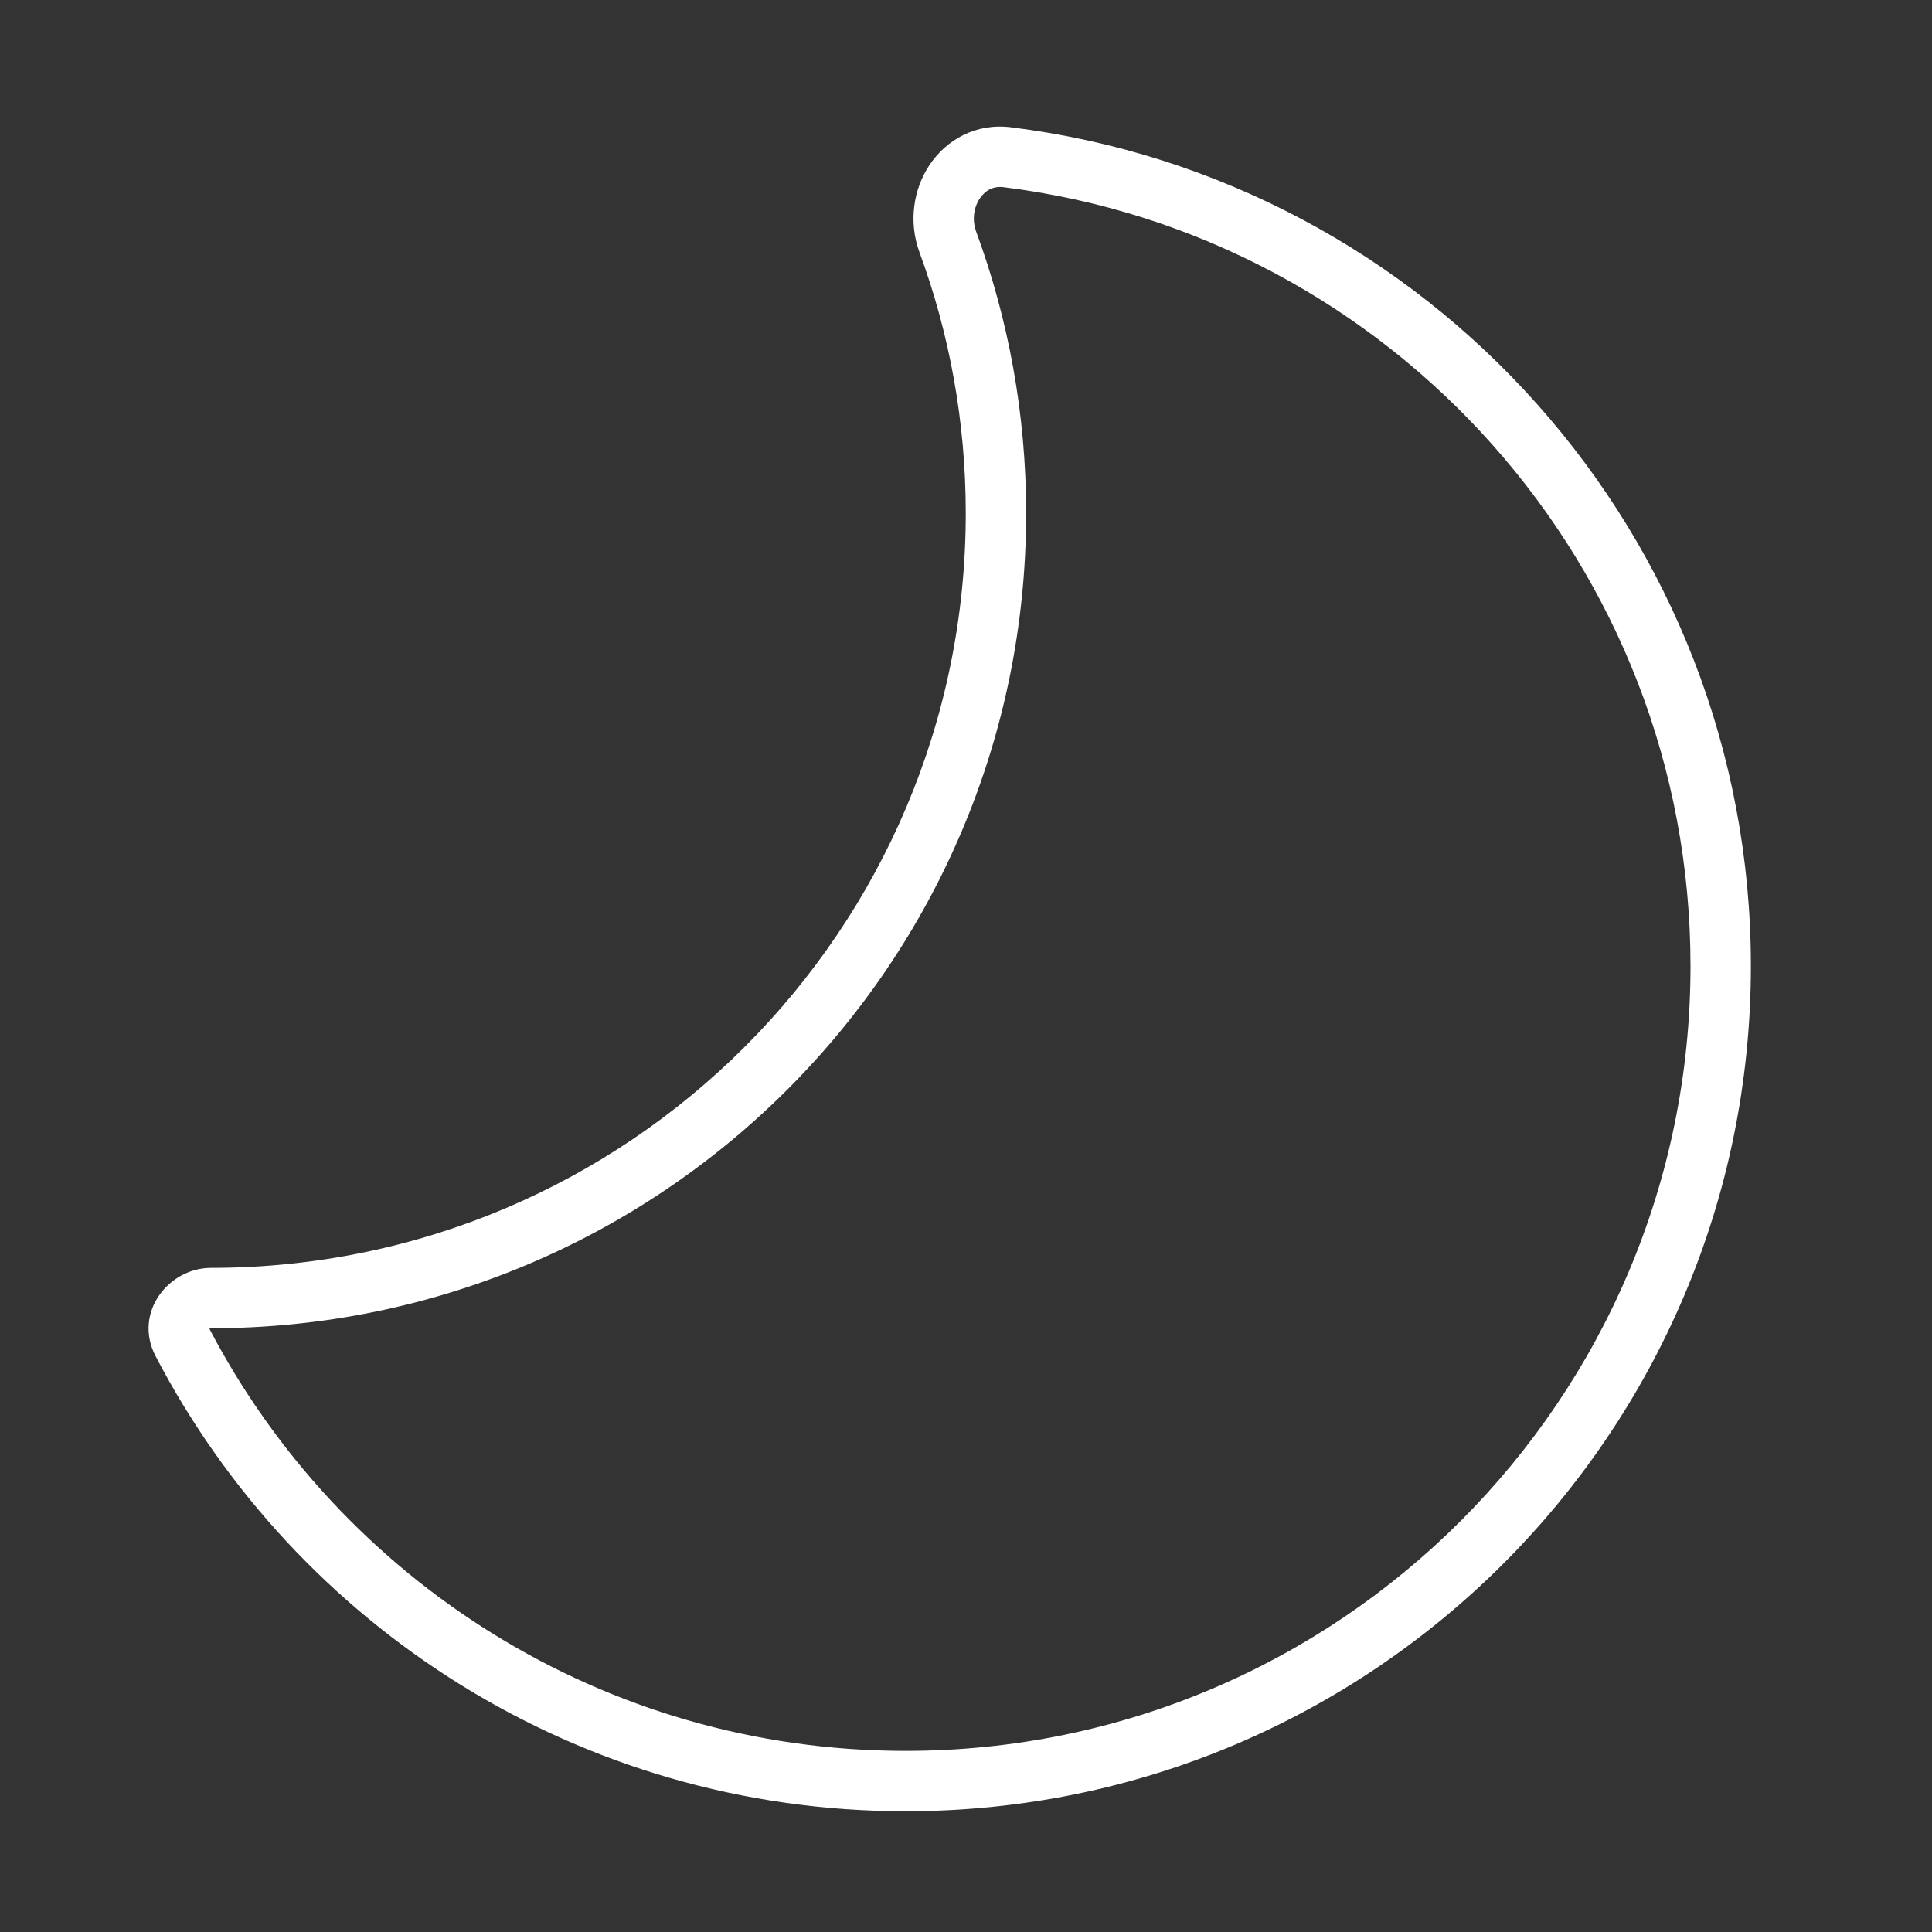 <svg width="32" height="32" viewBox="0 0 32 32" fill="none" xmlns="http://www.w3.org/2000/svg">
<rect x="0" y="0" width="32" height="32" fill="#333333" stroke="none"/>
<path d="M16.229 3.286C16.321 3.149 16.456 3.08 16.62 3.1C23.035 3.897 28 9.369 28 16C28 23.18 22.18 29 15 29C9.989 29 5.64 26.165 3.469 22.01C3.471 22.008 3.474 22.006 3.477 22.005C3.481 22.002 3.487 22 3.496 22C10.952 22 16.996 15.956 16.996 8.5C16.996 6.862 16.704 5.292 16.169 3.838C16.096 3.639 16.131 3.432 16.229 3.286ZM3.496 21C2.791 21 2.203 21.744 2.577 22.462C4.912 26.941 9.598 30 15 30C22.732 30 29 23.732 29 16C29 8.858 23.652 2.966 16.743 2.108C16.161 2.035 15.675 2.317 15.398 2.729C15.127 3.134 15.044 3.677 15.231 4.183C15.726 5.528 15.996 6.982 15.996 8.5C15.996 15.404 10.4 21 3.496 21Z" fill="#ffffff"/>
</svg>
